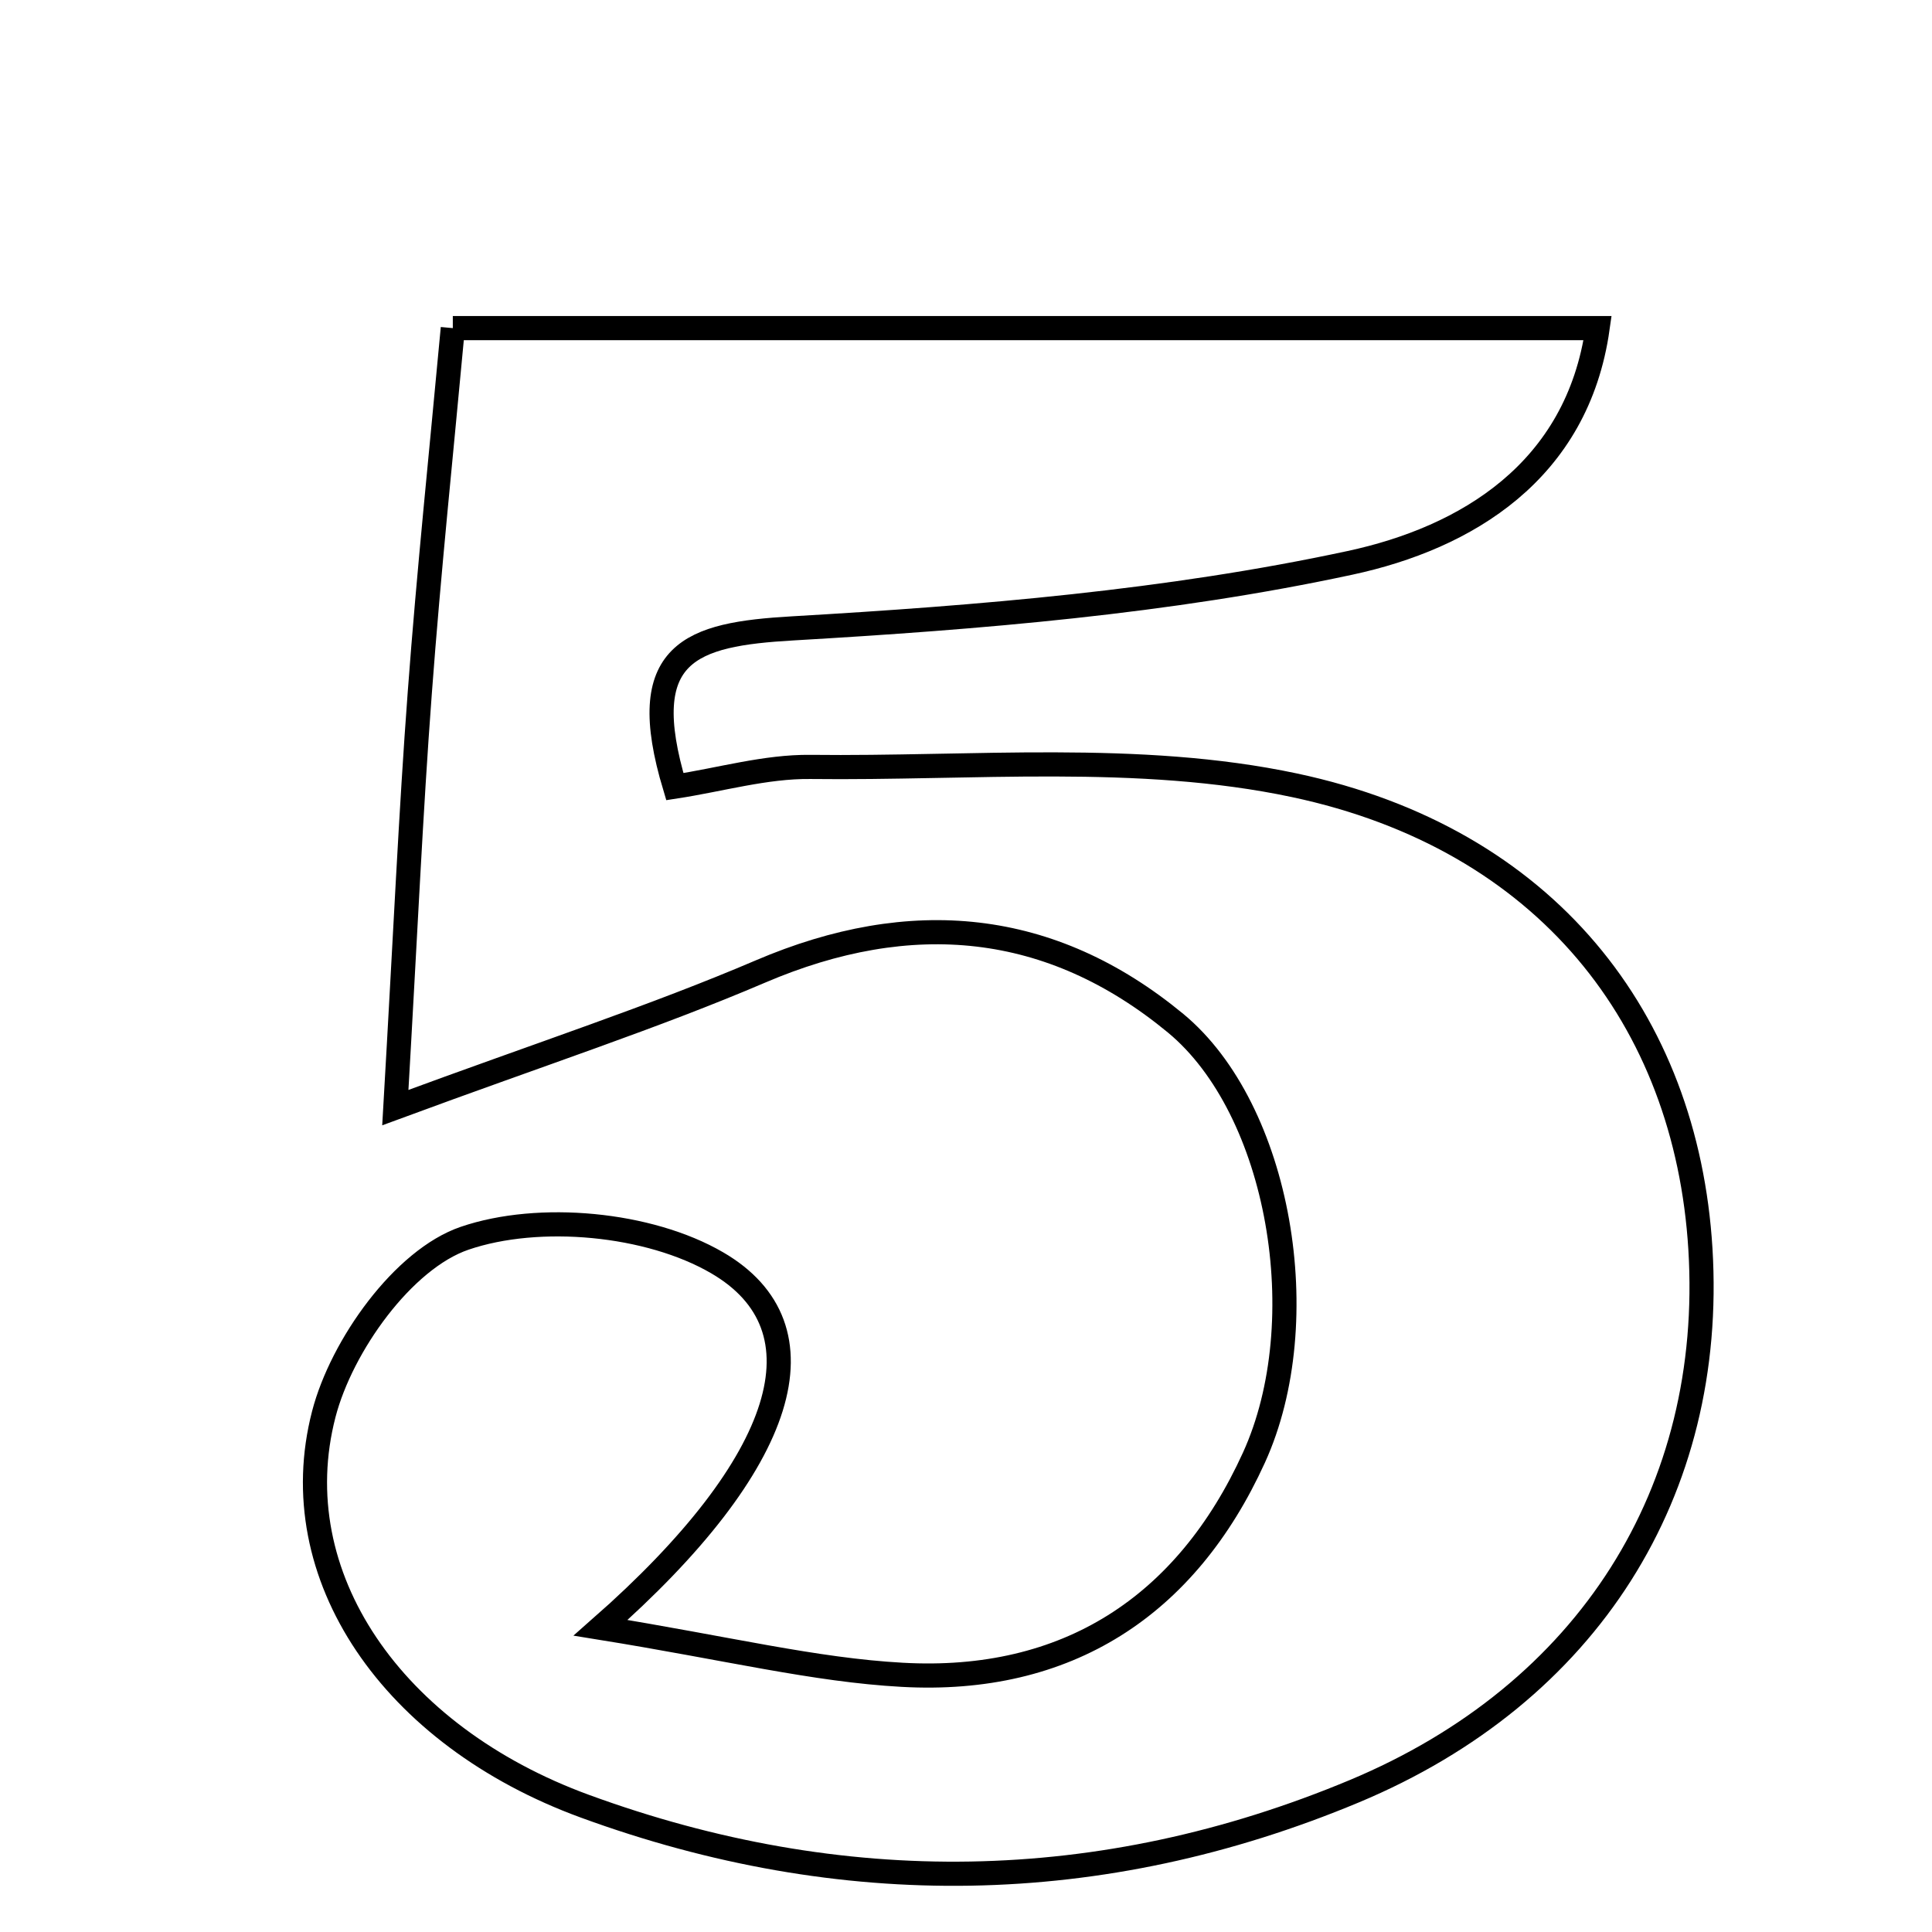 <svg xmlns="http://www.w3.org/2000/svg" viewBox="0.0 0.0 24.0 24.0" height="200px" width="200px"><path fill="none" stroke="black" stroke-width=".3" stroke-opacity="1.0"  filling="0" d="M5.625 4.076 C10.487 4.076 15.107 4.076 19.846 4.076 C19.594 5.857 18.213 6.682 16.77 6.992 C14.507 7.479 12.165 7.671 9.846 7.806 C8.58 7.879 7.879 8.095 8.383 9.772 C8.953 9.685 9.51 9.521 10.066 9.527 C12.075 9.551 14.145 9.344 16.08 9.755 C19.205 10.419 20.948 12.66 21.123 15.513 C21.307 18.522 19.736 21.035 16.822 22.252 C13.673 23.567 10.449 23.602 7.267 22.438 C4.868 21.561 3.504 19.568 4.022 17.568 C4.243 16.715 5.01 15.642 5.772 15.382 C6.697 15.066 8.061 15.193 8.909 15.687 C10.287 16.489 9.802 18.163 7.461 20.221 C9.04 20.476 10.118 20.745 11.207 20.805 C13.251 20.919 14.735 19.956 15.577 18.107 C16.35 16.41 15.898 13.781 14.604 12.711 C13.053 11.43 11.315 11.269 9.447 12.068 C8.125 12.633 6.753 13.079 4.911 13.759 C5.037 11.585 5.103 10.091 5.215 8.601 C5.327 7.095 5.485 5.593 5.625 4.076"></path></svg>